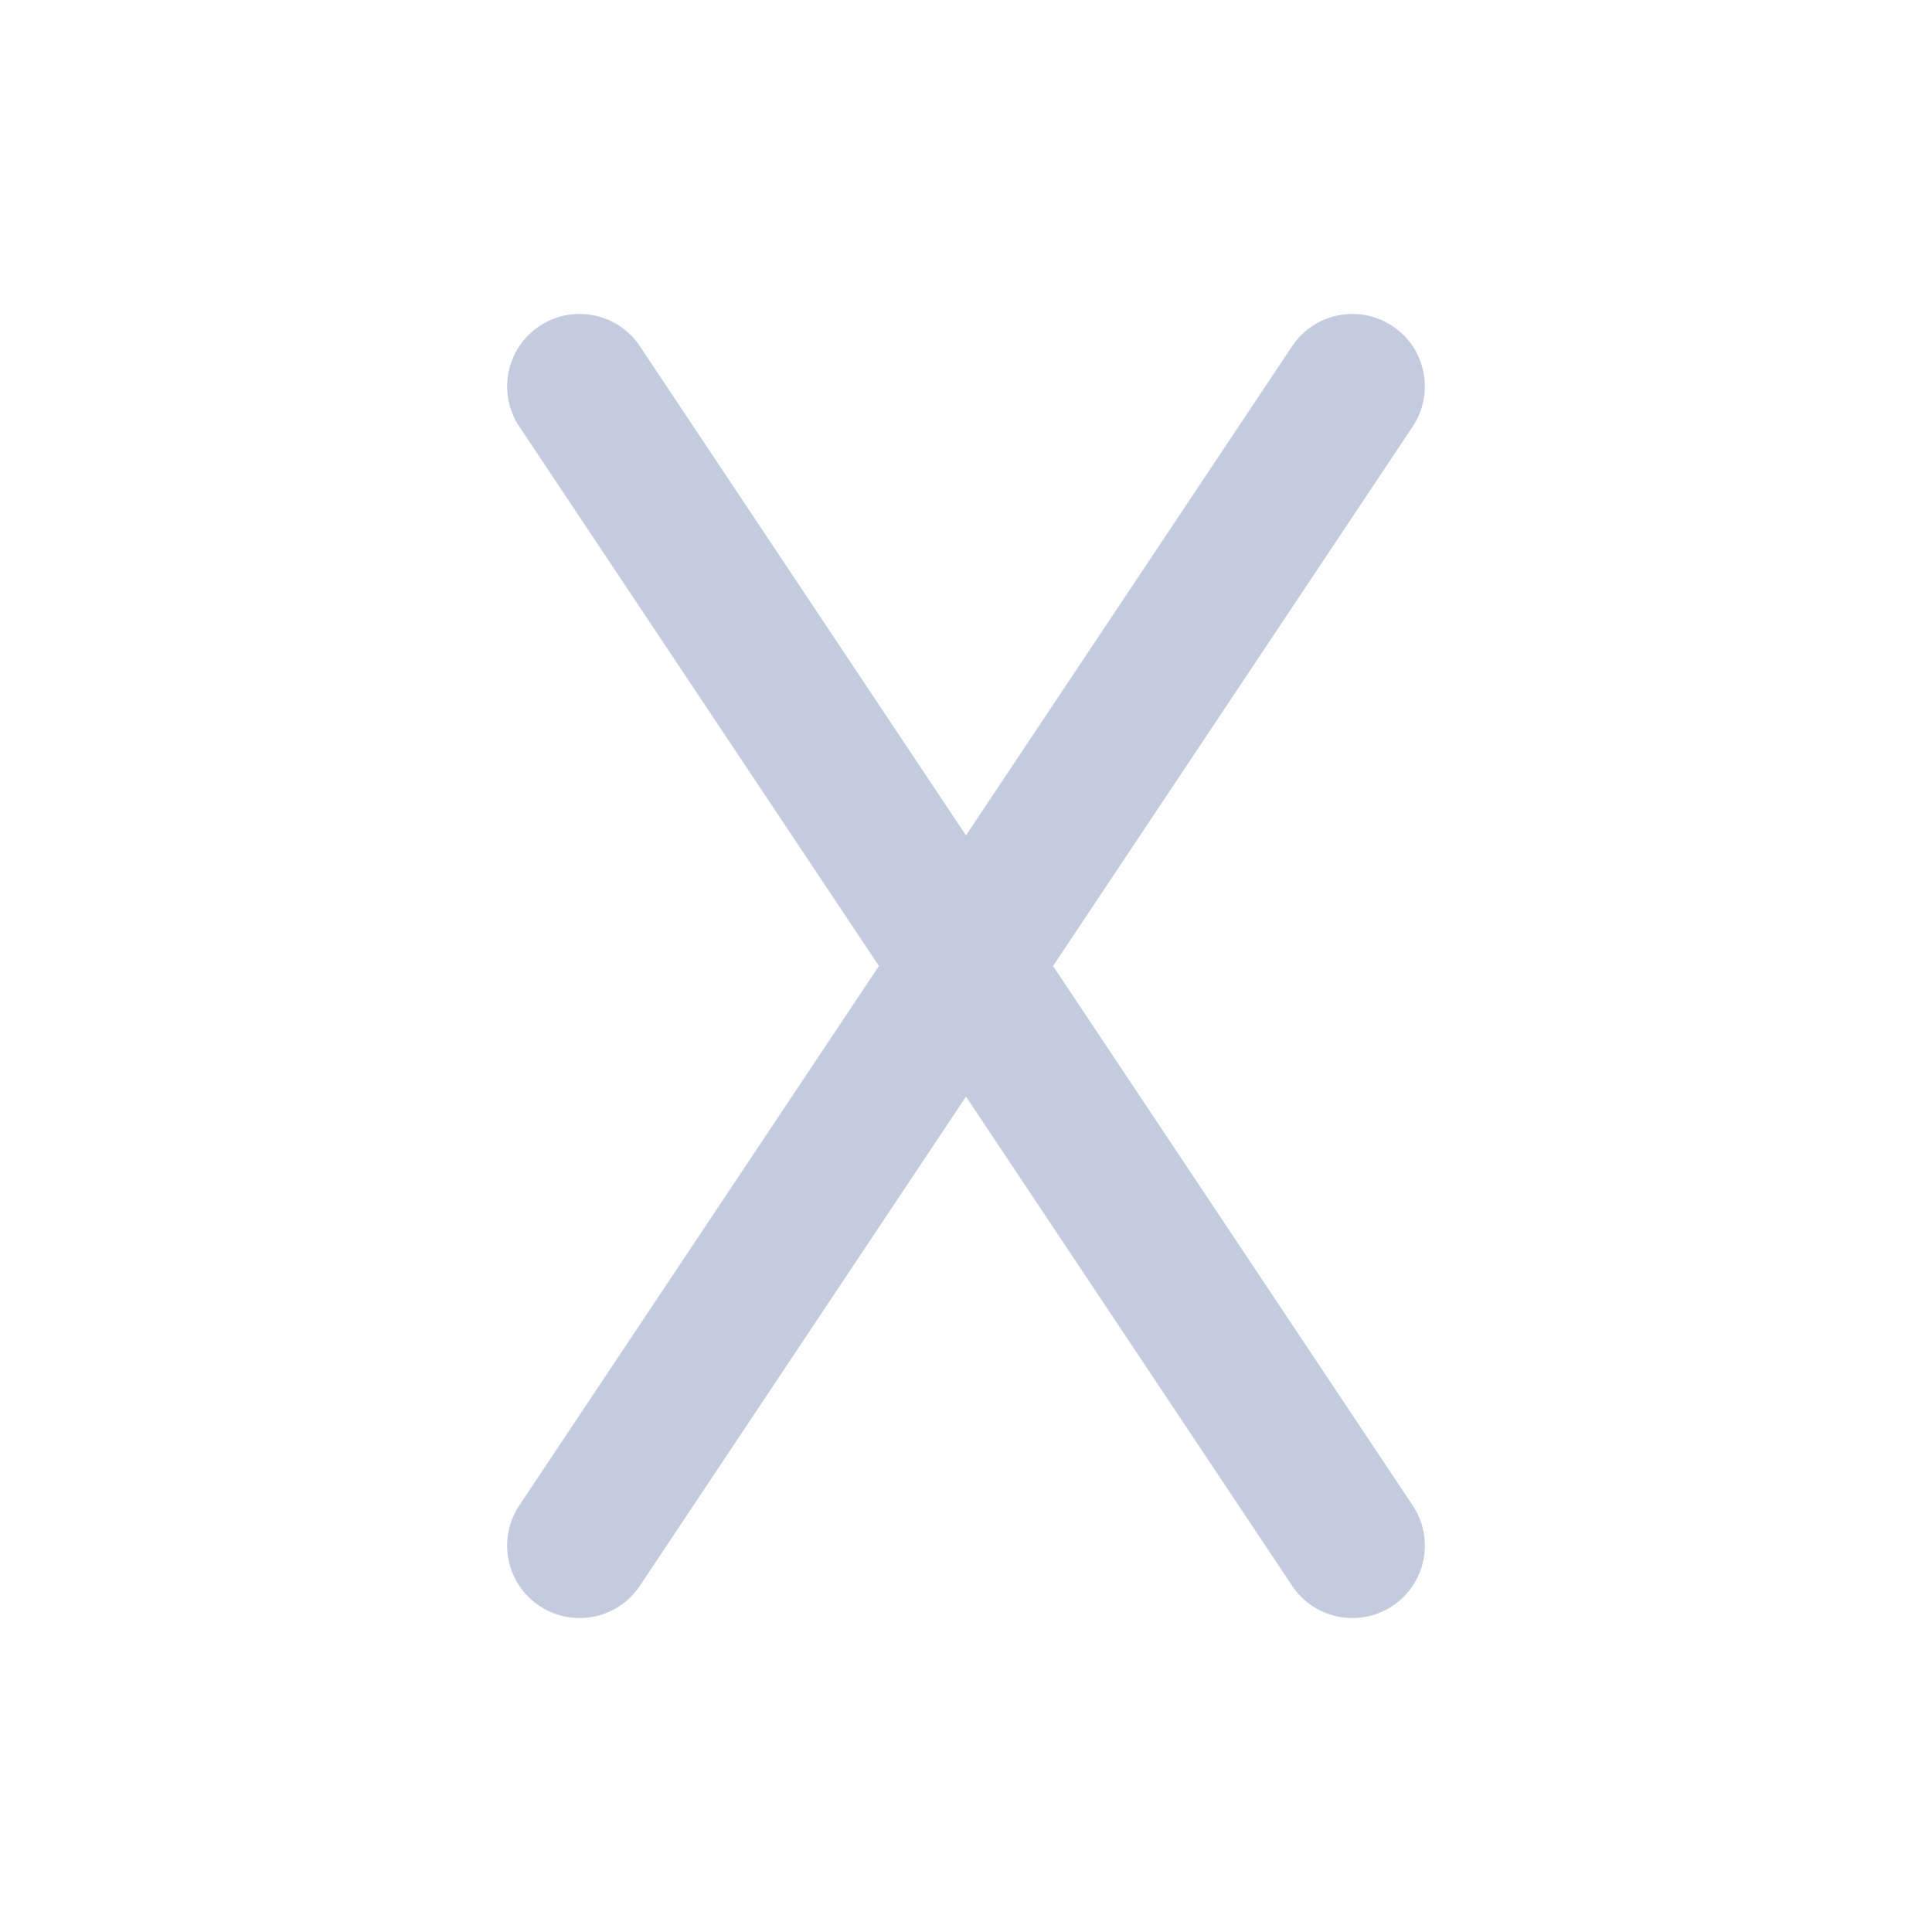 <svg width="80" height="80" viewBox="0 0 80 80" fill="none" xmlns="http://www.w3.org/2000/svg">
  <path d="M53.504 65.664C54.423 67.043 56.285 67.415 57.664 66.496C59.043 65.577 59.415 63.715 58.496 62.336L53.504 65.664ZM26.496 14.336C25.577 12.957 23.715 12.585 22.336 13.504C20.957 14.423 20.585 16.285 21.504 17.664L26.496 14.336ZM21.504 62.336C20.585 63.715 20.957 65.577 22.336 66.496C23.715 67.415 25.577 67.043 26.496 65.664L21.504 62.336ZM58.496 17.664C59.415 16.285 59.043 14.423 57.664 13.504C56.285 12.585 54.423 12.957 53.504 14.336L58.496 17.664ZM58.496 62.336L26.496 14.336L21.504 17.664L53.504 65.664L58.496 62.336ZM26.496 65.664L58.496 17.664L53.504 14.336L21.504 62.336L26.496 65.664Z" fill="#C2CCDE" />
</svg>